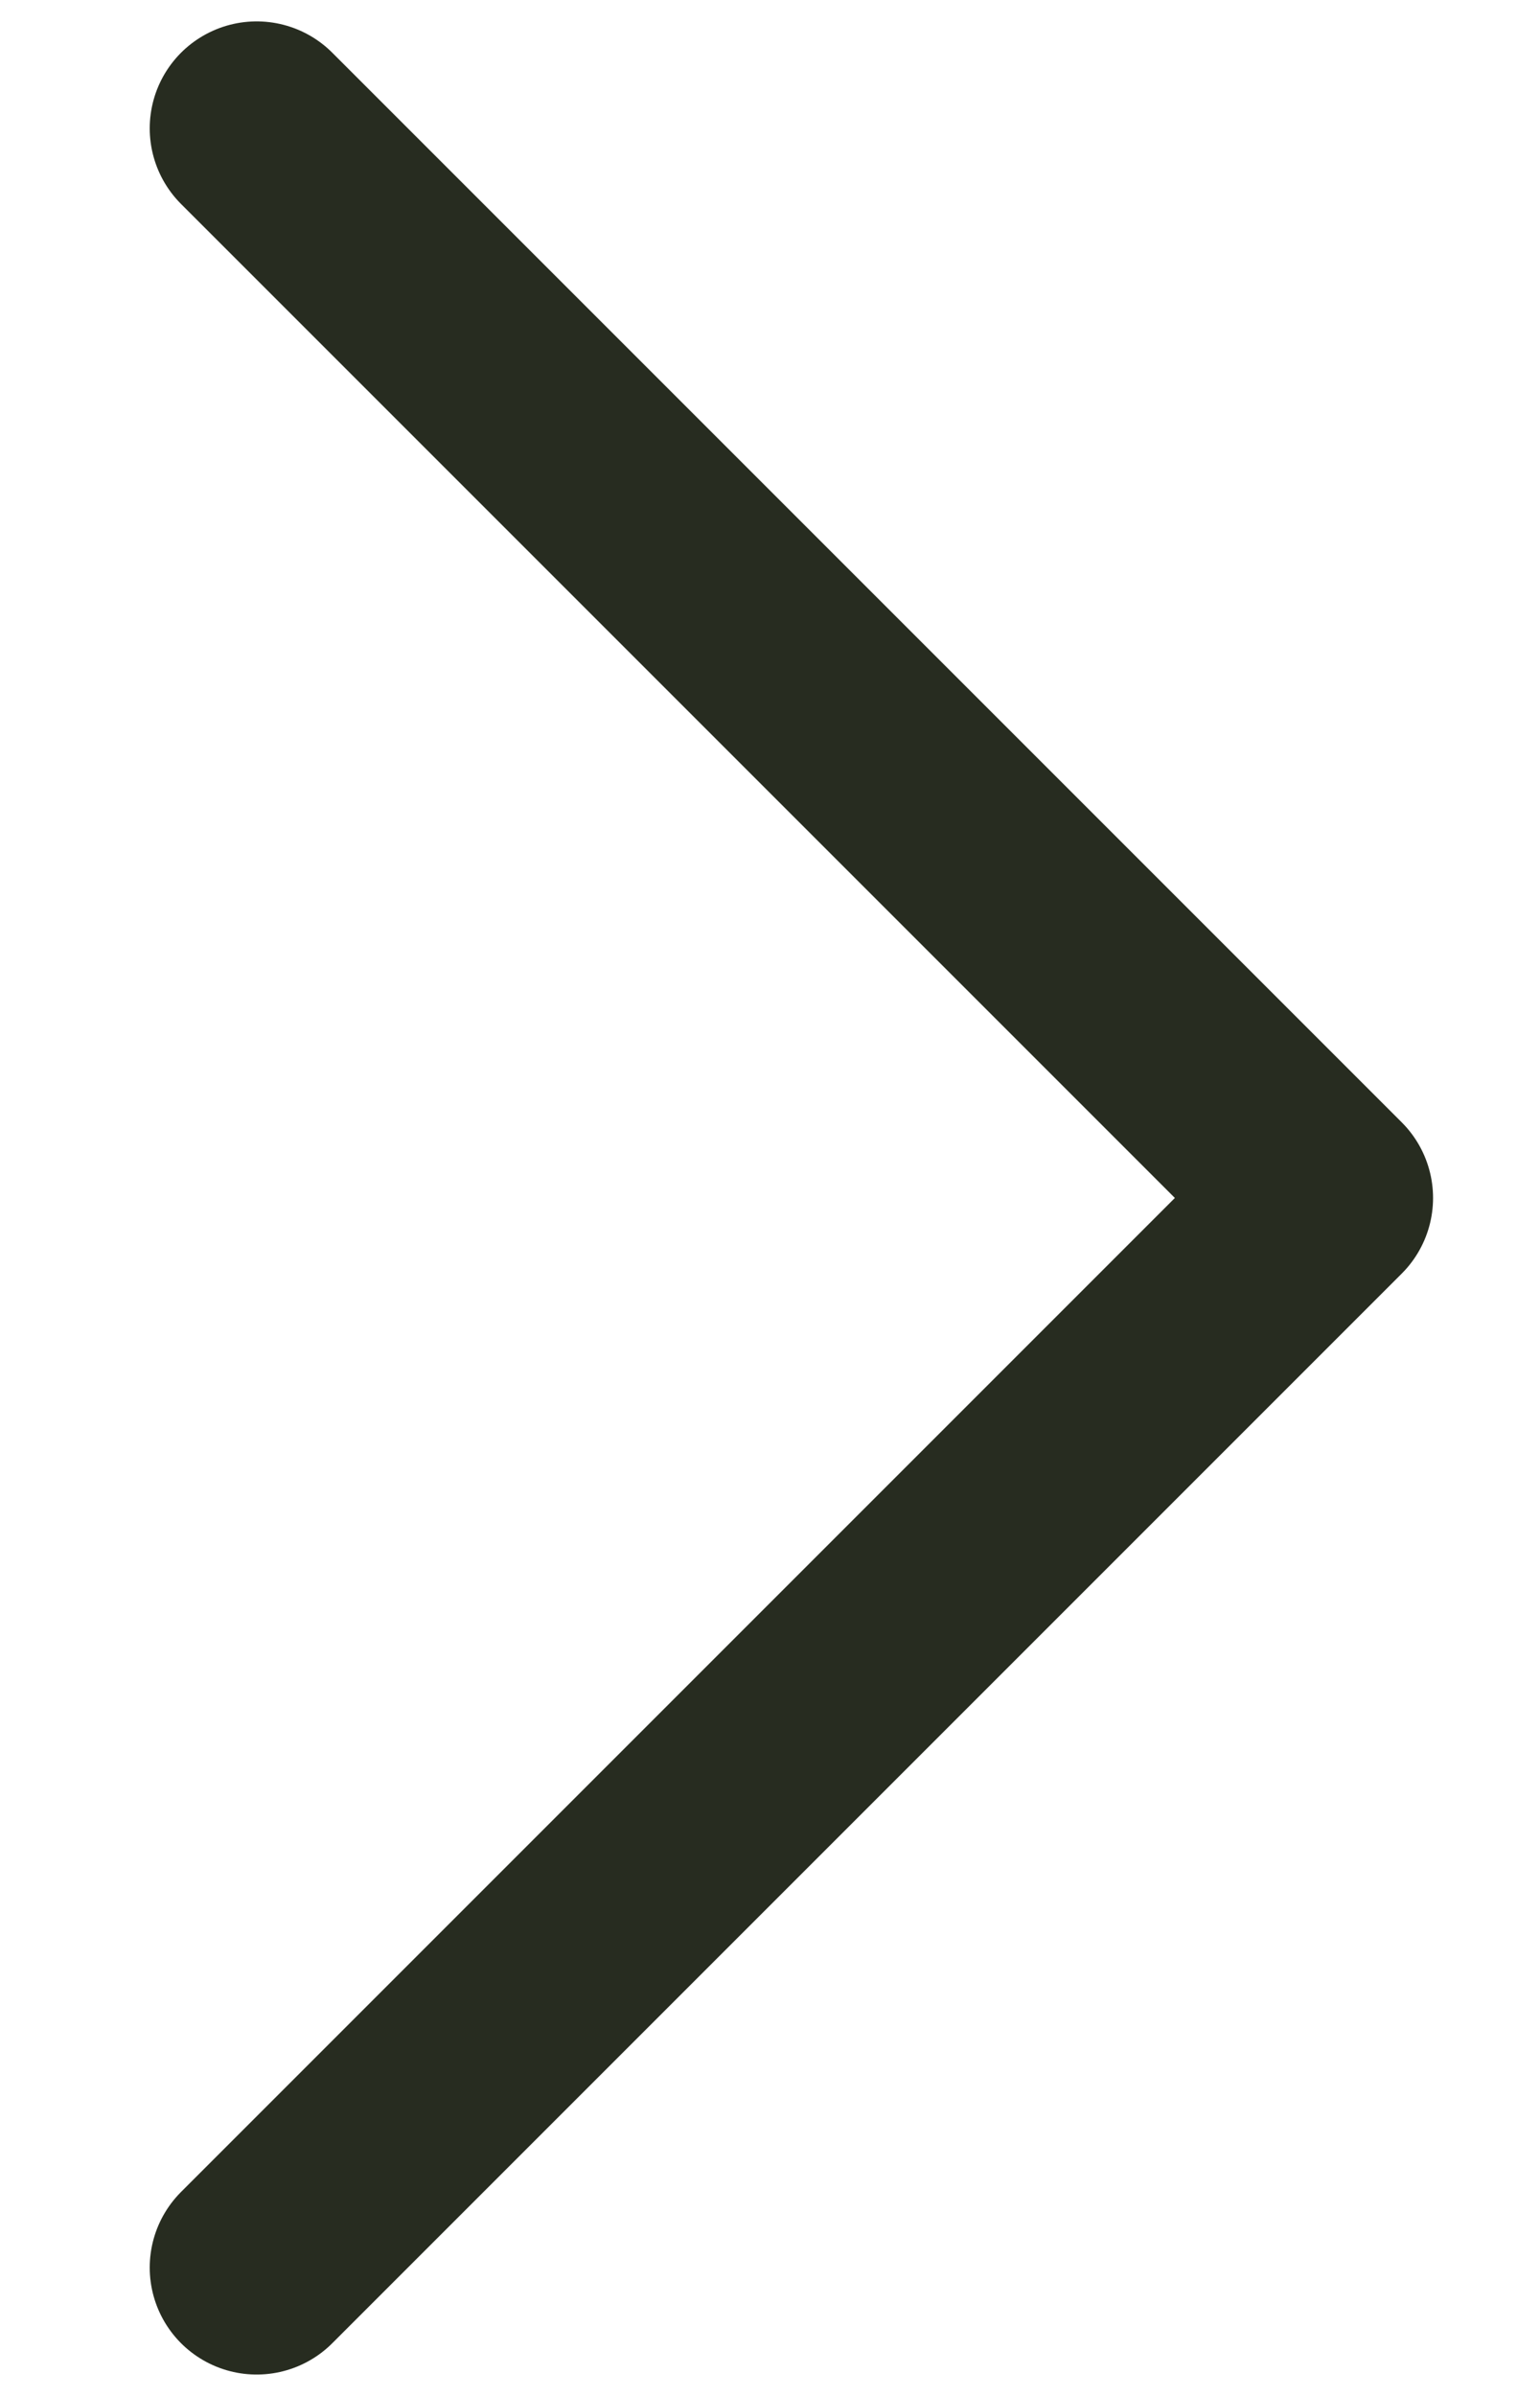 <svg width="9" height="14" viewBox="0 0 9 14" fill="none" xmlns="http://www.w3.org/2000/svg">
<path d="M1.5 0.75L7.75 7L1.5 13.25" stroke="#272C20" stroke-width="1.25" stroke-linecap="round" stroke-linejoin="round"/>
</svg>
